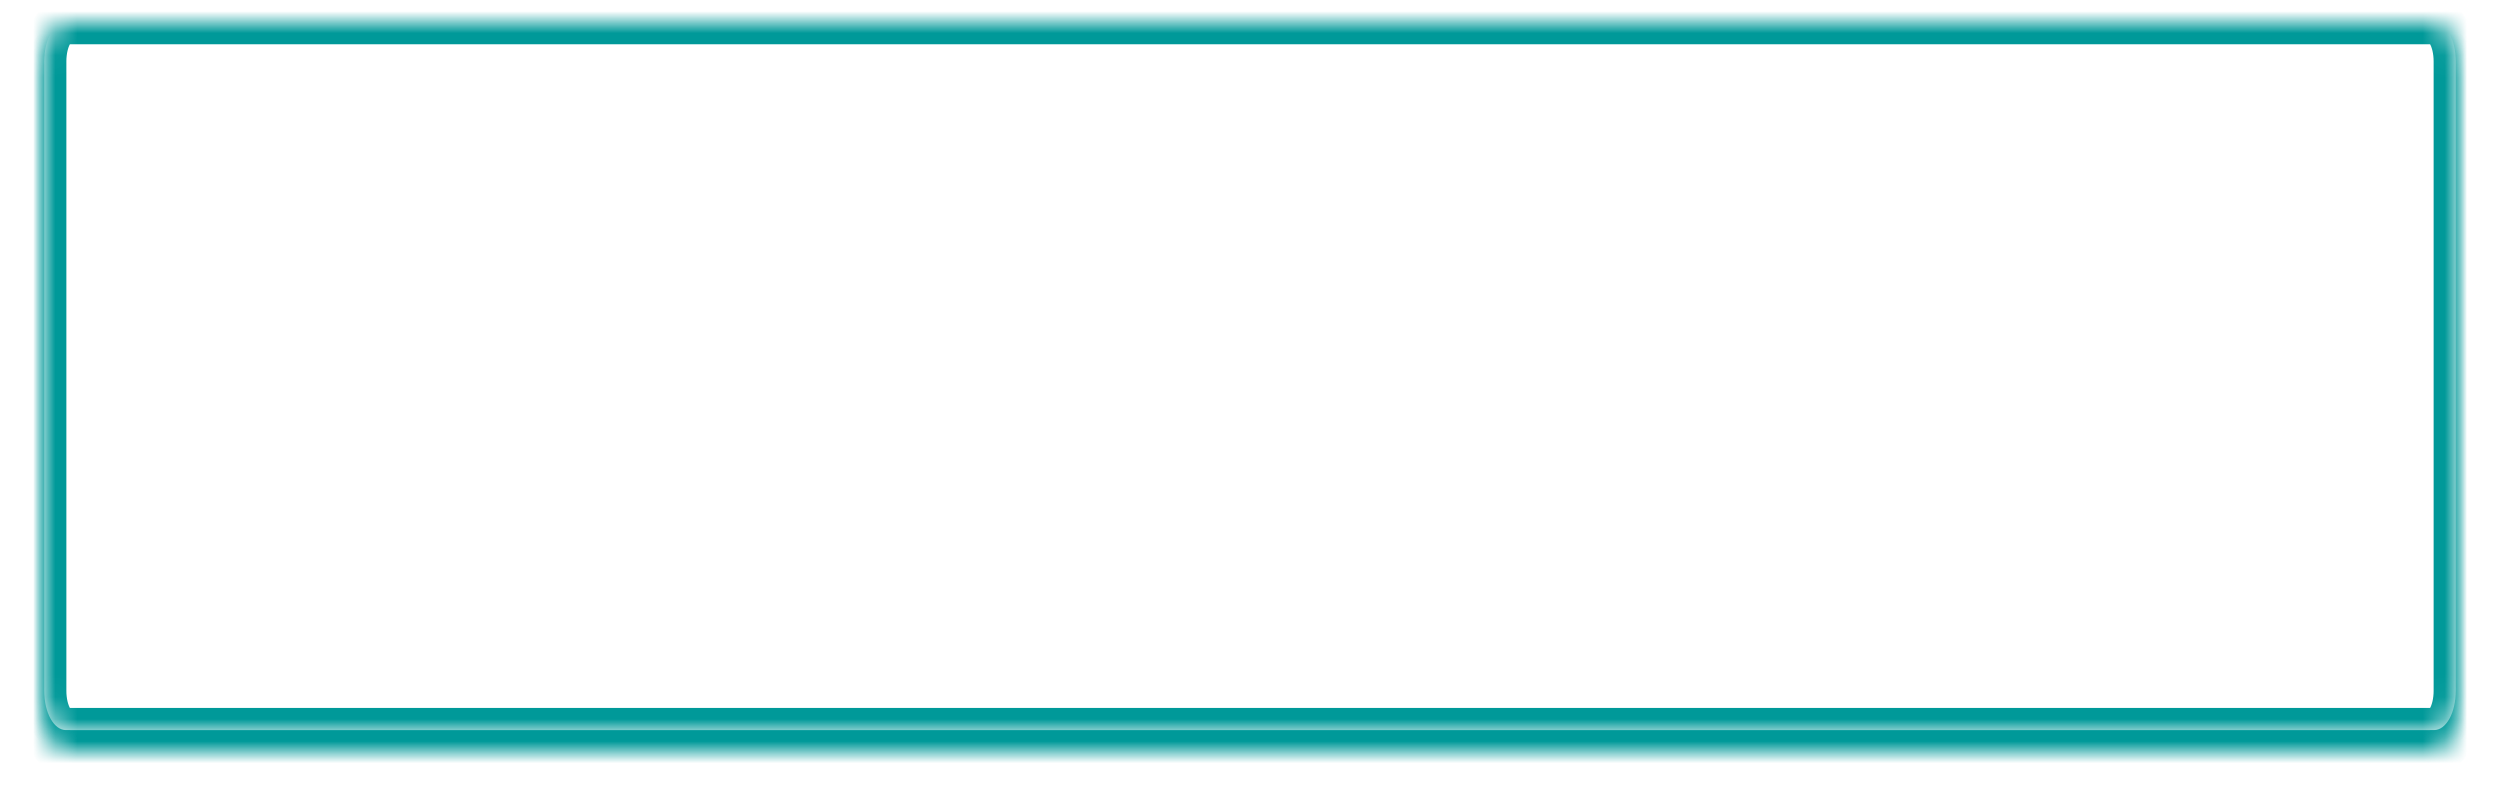 ﻿<?xml version="1.0" encoding="utf-8"?>
<svg version="1.1" xmlns:xlink="http://www.w3.org/1999/xlink" width="113px" height="36px" xmlns="http://www.w3.org/2000/svg">
  <defs>
    <mask fill="white" id="clip1969">
      <path d="M 0 30.222  L 0 1.778  C 0 0.782  0.432 0  0.982 0  L 108.018 0  C 108.568 0  109 0.782  109 1.778  L 109 30.222  C 109 31.218  108.568 32  108.018 32  L 0.982 32  C 0.432 32  0 31.218  0 30.222  Z " fill-rule="evenodd" />
    </mask>
    <filter x="487px" y="509px" width="113px" height="36px" filterUnits="userSpaceOnUse" id="filter1970">
      <feOffset dx="0" dy="1" in="SourceAlpha" result="shadowOffsetInner" />
      <feGaussianBlur stdDeviation="1" in="shadowOffsetInner" result="shadowGaussian" />
      <feComposite in2="shadowGaussian" operator="atop" in="SourceAlpha" result="shadowComposite" />
      <feColorMatrix type="matrix" values="0 0 0 0 0.4  0 0 0 0 0.4  0 0 0 0 0.4  0 0 0 0.349 0  " in="shadowComposite" />
    </filter>
    <g id="widget1971">
      <path d="M 0 30.222  L 0 1.778  C 0 0.782  0.432 0  0.982 0  L 108.018 0  C 108.568 0  109 0.782  109 1.778  L 109 30.222  C 109 31.218  108.568 32  108.018 32  L 0.982 32  C 0.432 32  0 31.218  0 30.222  Z " fill-rule="nonzero" fill="#ffffff" stroke="none" transform="matrix(1 0 0 1 489 510 )" />
      <path d="M 0 30.222  L 0 1.778  C 0 0.782  0.432 0  0.982 0  L 108.018 0  C 108.568 0  109 0.782  109 1.778  L 109 30.222  C 109 31.218  108.568 32  108.018 32  L 0.982 32  C 0.432 32  0 31.218  0 30.222  Z " stroke-width="2" stroke="#009999" fill="none" transform="matrix(1 0 0 1 489 510 )" mask="url(#clip1969)" />
    </g>
  </defs>
  <g transform="matrix(1 0 0 1 -487 -509 )">
    <use xlink:href="#widget1971" filter="url(#filter1970)" />
    <use xlink:href="#widget1971" />
  </g>
</svg>